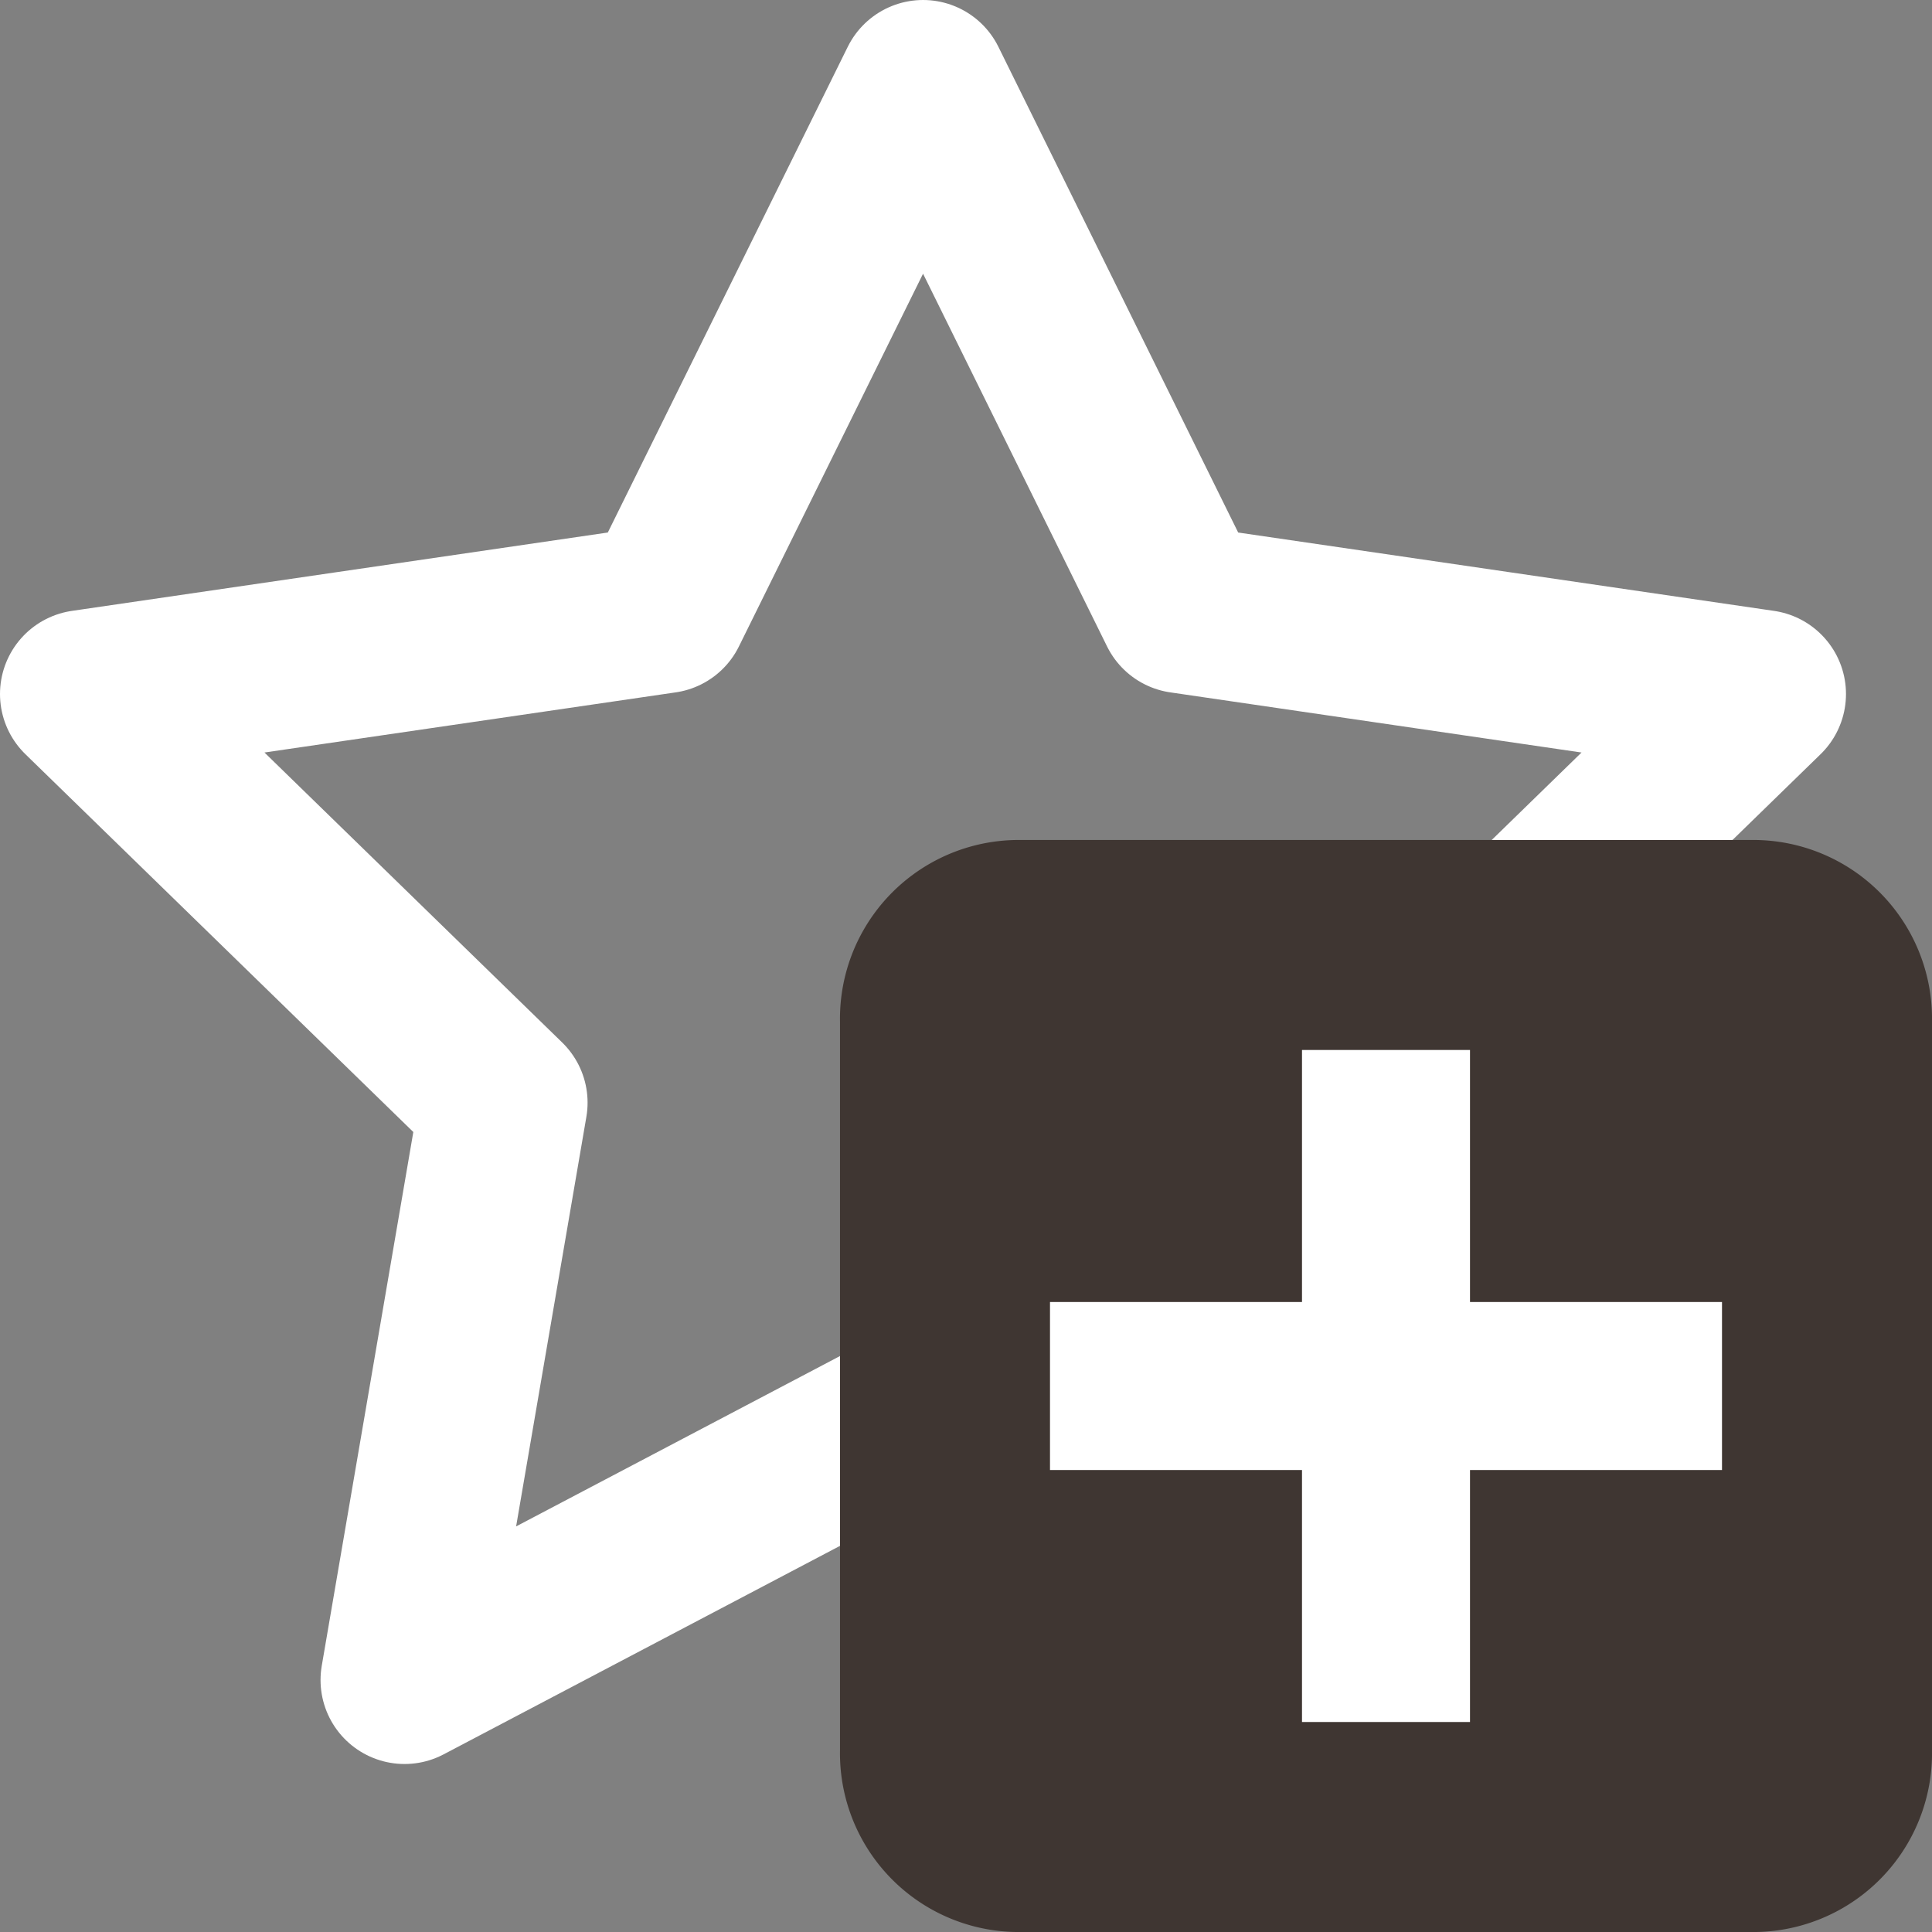 <svg xmlns="http://www.w3.org/2000/svg" width="23" height="23" viewBox="0 0 23 23">
  <rect x="0" y="0" width="23" height="23" fill="#808080" stroke="none"/>
  <g id="icon_mymenu" transform="translate(1 1)">
    <path id="star" d="M11.989,2l3.087,6.253,6.9,1.009-4.995,4.865L18.163,21l-6.174-3.247L5.816,21l1.179-6.873L2,9.262,8.9,8.253Z" transform="translate(-2 -2)" fill="none" stroke="#fff" stroke-linecap="round" stroke-linejoin="round" stroke-width="2"/>
    <path id="패스_164" data-name="패스 164" d="M225,147.833A2.128,2.128,0,0,0,227.167,150h8.667A2.128,2.128,0,0,0,238,147.833v-8.667A2.128,2.128,0,0,0,235.833,137h-8.667A2.128,2.128,0,0,0,225,139.167Z" transform="translate(-216 -128)" fill="#3f3632"/>
    <line id="선_129" data-name="선 129" y2="6" transform="translate(15.5 12.5)" fill="none" stroke="#fff" stroke-linecap="square" stroke-linejoin="round" stroke-miterlimit="10" stroke-width="2"/>
    <line id="선_130" data-name="선 130" x1="6" transform="translate(12.5 15.5)" fill="none" stroke="#fff" stroke-linecap="square" stroke-linejoin="round" stroke-miterlimit="10" stroke-width="2"/>
  </g>
</svg>
